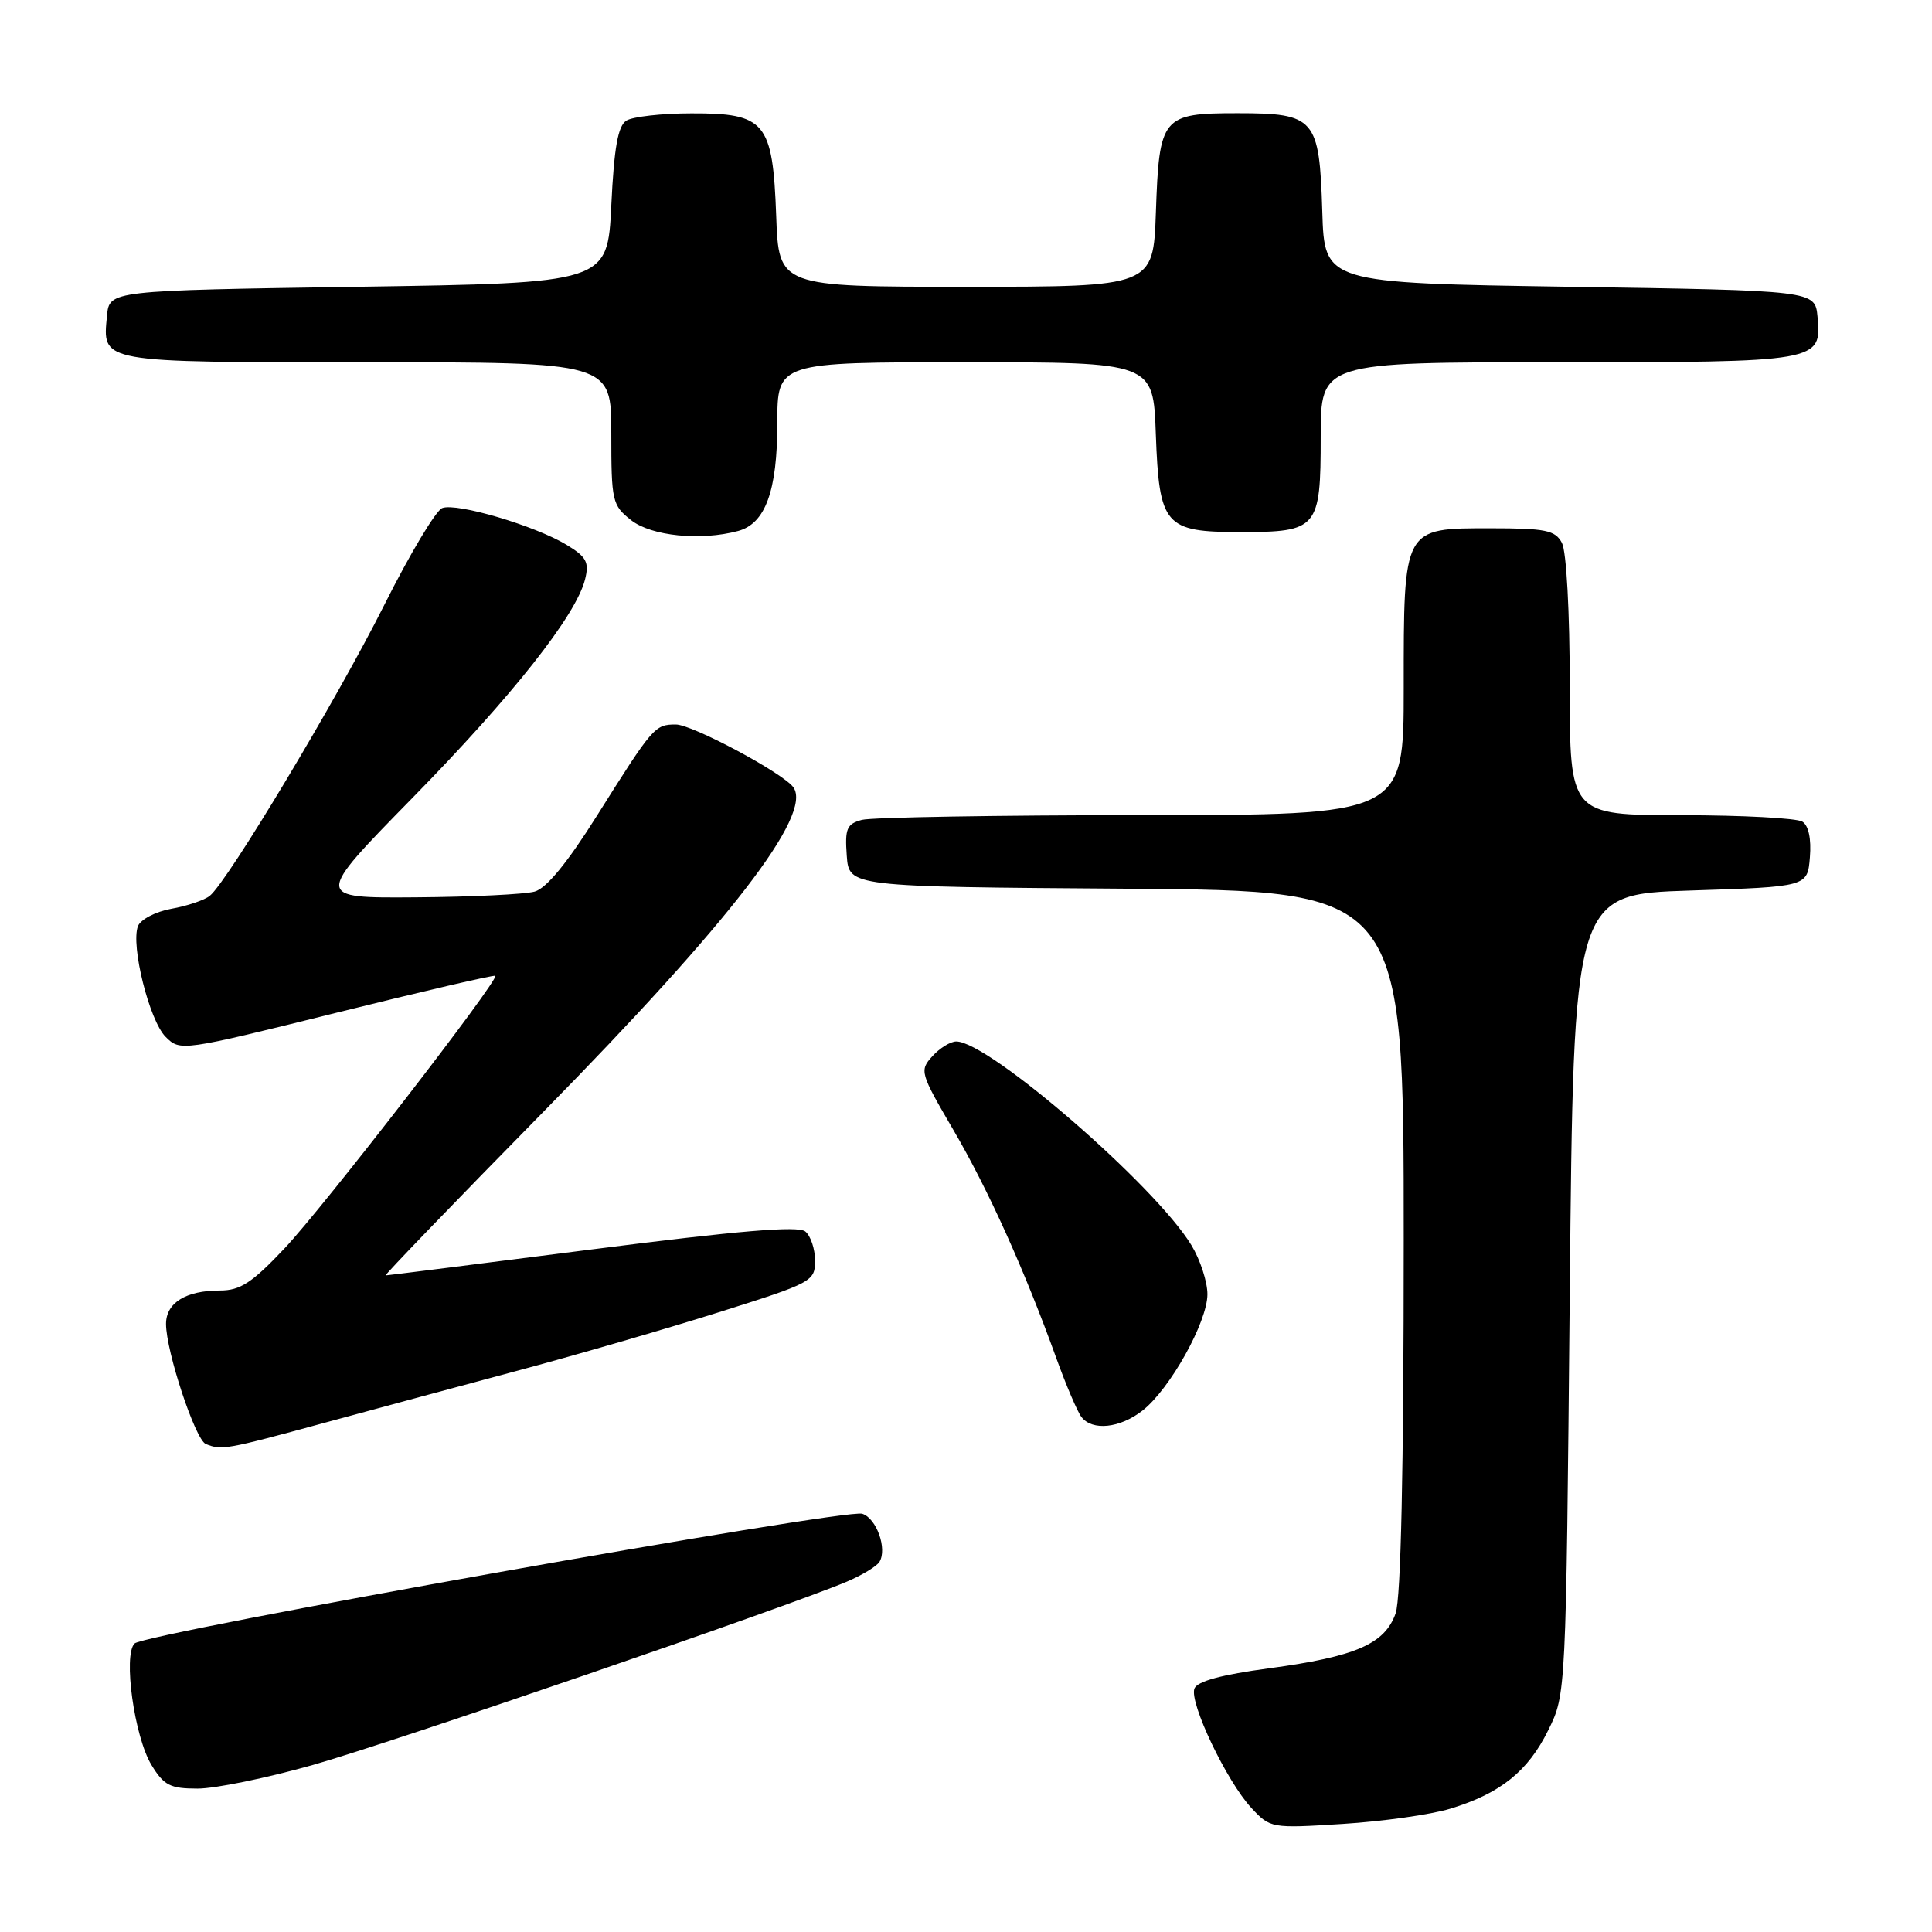 <?xml version="1.0" encoding="UTF-8" standalone="no"?>
<!DOCTYPE svg PUBLIC "-//W3C//DTD SVG 1.1//EN" "http://www.w3.org/Graphics/SVG/1.1/DTD/svg11.dtd" >
<svg xmlns="http://www.w3.org/2000/svg" xmlns:xlink="http://www.w3.org/1999/xlink" version="1.1" viewBox="0 0 256 256">
 <g >
 <path fill="currentColor"
d=" M 192.18 239.66 C 198.81 237.64 202.48 234.70 205.16 229.24 C 207.50 224.50 207.50 224.50 208.00 171.50 C 208.50 118.50 208.50 118.50 224.00 118.00 C 239.50 117.50 239.50 117.50 239.82 113.60 C 240.02 111.16 239.65 109.39 238.82 108.87 C 238.09 108.41 230.86 108.02 222.75 108.02 C 208.00 108.00 208.00 108.00 208.00 90.93 C 208.00 81.08 207.56 73.05 206.96 71.93 C 206.07 70.26 204.81 70.00 197.52 70.00 C 185.87 70.00 186.00 69.76 186.00 91.22 C 186.00 108.00 186.00 108.00 151.25 108.01 C 132.14 108.02 115.46 108.30 114.20 108.64 C 112.20 109.18 111.94 109.80 112.20 113.38 C 112.50 117.50 112.50 117.50 149.25 117.76 C 186.00 118.02 186.00 118.02 186.00 164.36 C 186.00 194.69 185.63 211.76 184.93 213.77 C 183.51 217.83 179.65 219.51 168.16 221.06 C 161.87 221.90 158.64 222.78 158.27 223.74 C 157.56 225.59 162.53 236.02 165.81 239.56 C 168.32 242.25 168.44 242.28 177.92 241.68 C 183.19 241.35 189.60 240.45 192.18 239.66 Z  M 41.45 233.87 C 51.91 230.91 104.28 212.93 112.18 209.59 C 114.21 208.73 116.16 207.55 116.53 206.96 C 117.59 205.23 116.15 201.18 114.25 200.58 C 111.97 199.87 19.19 216.41 17.83 217.77 C 16.29 219.31 17.80 230.14 20.07 233.87 C 21.72 236.58 22.54 237.00 26.19 237.00 C 28.51 237.00 35.38 235.59 41.45 233.87 Z  M 42.89 188.56 C 49.82 186.67 61.58 183.50 69.00 181.51 C 76.42 179.52 88.24 176.09 95.25 173.88 C 107.61 169.99 108.00 169.78 108.00 167.05 C 108.00 165.51 107.42 163.76 106.71 163.18 C 105.78 162.40 97.87 163.07 78.46 165.55 C 63.63 167.45 51.32 169.00 51.10 169.00 C 50.88 169.00 60.33 159.20 72.10 147.22 C 96.77 122.11 107.68 107.95 105.13 104.33 C 103.80 102.45 91.74 96.00 89.55 96.00 C 86.76 96.00 86.52 96.29 79.09 108.10 C 75.19 114.31 72.41 117.70 70.85 118.14 C 69.56 118.50 62.46 118.85 55.08 118.90 C 41.65 119.00 41.65 119.00 54.63 105.75 C 67.92 92.19 76.32 81.55 77.52 76.78 C 78.09 74.50 77.72 73.80 75.09 72.20 C 70.91 69.66 60.52 66.59 58.60 67.32 C 57.75 67.65 54.29 73.43 50.91 80.18 C 44.66 92.64 30.14 116.85 27.79 118.71 C 27.08 119.28 24.79 120.05 22.70 120.42 C 20.61 120.80 18.62 121.84 18.28 122.72 C 17.30 125.27 19.79 135.23 21.94 137.38 C 23.87 139.32 24.06 139.29 44.63 134.18 C 56.04 131.35 65.49 129.15 65.63 129.30 C 66.16 129.82 42.83 160.00 37.71 165.41 C 33.39 169.99 31.83 171.00 29.15 171.00 C 24.62 171.00 22.00 172.63 22.00 175.43 C 22.00 179.06 25.88 190.78 27.27 191.34 C 29.37 192.19 29.93 192.09 42.89 188.56 Z  M 151.40 186.90 C 155.04 184.04 159.98 175.17 159.99 171.50 C 159.99 169.85 159.04 166.93 157.87 165.00 C 153.11 157.13 131.03 138.00 126.71 138.00 C 125.94 138.00 124.51 138.88 123.54 139.96 C 121.82 141.85 121.92 142.18 126.32 149.71 C 130.95 157.63 135.75 168.27 139.98 180.00 C 141.27 183.57 142.76 187.06 143.29 187.75 C 144.73 189.64 148.41 189.25 151.40 186.90 Z  M 97.79 70.36 C 101.42 69.39 103.00 65.05 103.00 56.05 C 103.00 48.00 103.00 48.00 127.90 48.00 C 152.81 48.00 152.81 48.00 153.15 57.47 C 153.60 69.68 154.31 70.50 164.38 70.50 C 174.62 70.50 175.00 70.05 175.00 57.88 C 175.00 48.00 175.00 48.00 206.31 48.00 C 241.15 48.00 241.40 47.96 240.83 41.96 C 240.50 38.50 240.50 38.50 208.00 38.00 C 175.50 37.50 175.50 37.50 175.21 28.03 C 174.83 15.65 174.27 15.00 163.97 15.00 C 153.96 15.00 153.60 15.44 153.16 28.15 C 152.81 38.00 152.81 38.00 128.00 38.00 C 103.19 38.00 103.19 38.00 102.85 28.60 C 102.39 16.15 101.43 14.99 91.60 15.02 C 87.69 15.02 83.83 15.46 83.00 15.98 C 81.88 16.68 81.37 19.56 81.00 27.21 C 80.50 37.50 80.50 37.50 47.50 38.00 C 14.50 38.50 14.50 38.50 14.18 41.82 C 13.58 48.11 12.94 48.00 48.62 48.00 C 81.00 48.00 81.00 48.00 81.00 57.43 C 81.00 66.42 81.12 66.95 83.63 68.93 C 86.31 71.03 92.83 71.69 97.79 70.36 Z "/>
</g>
</svg>